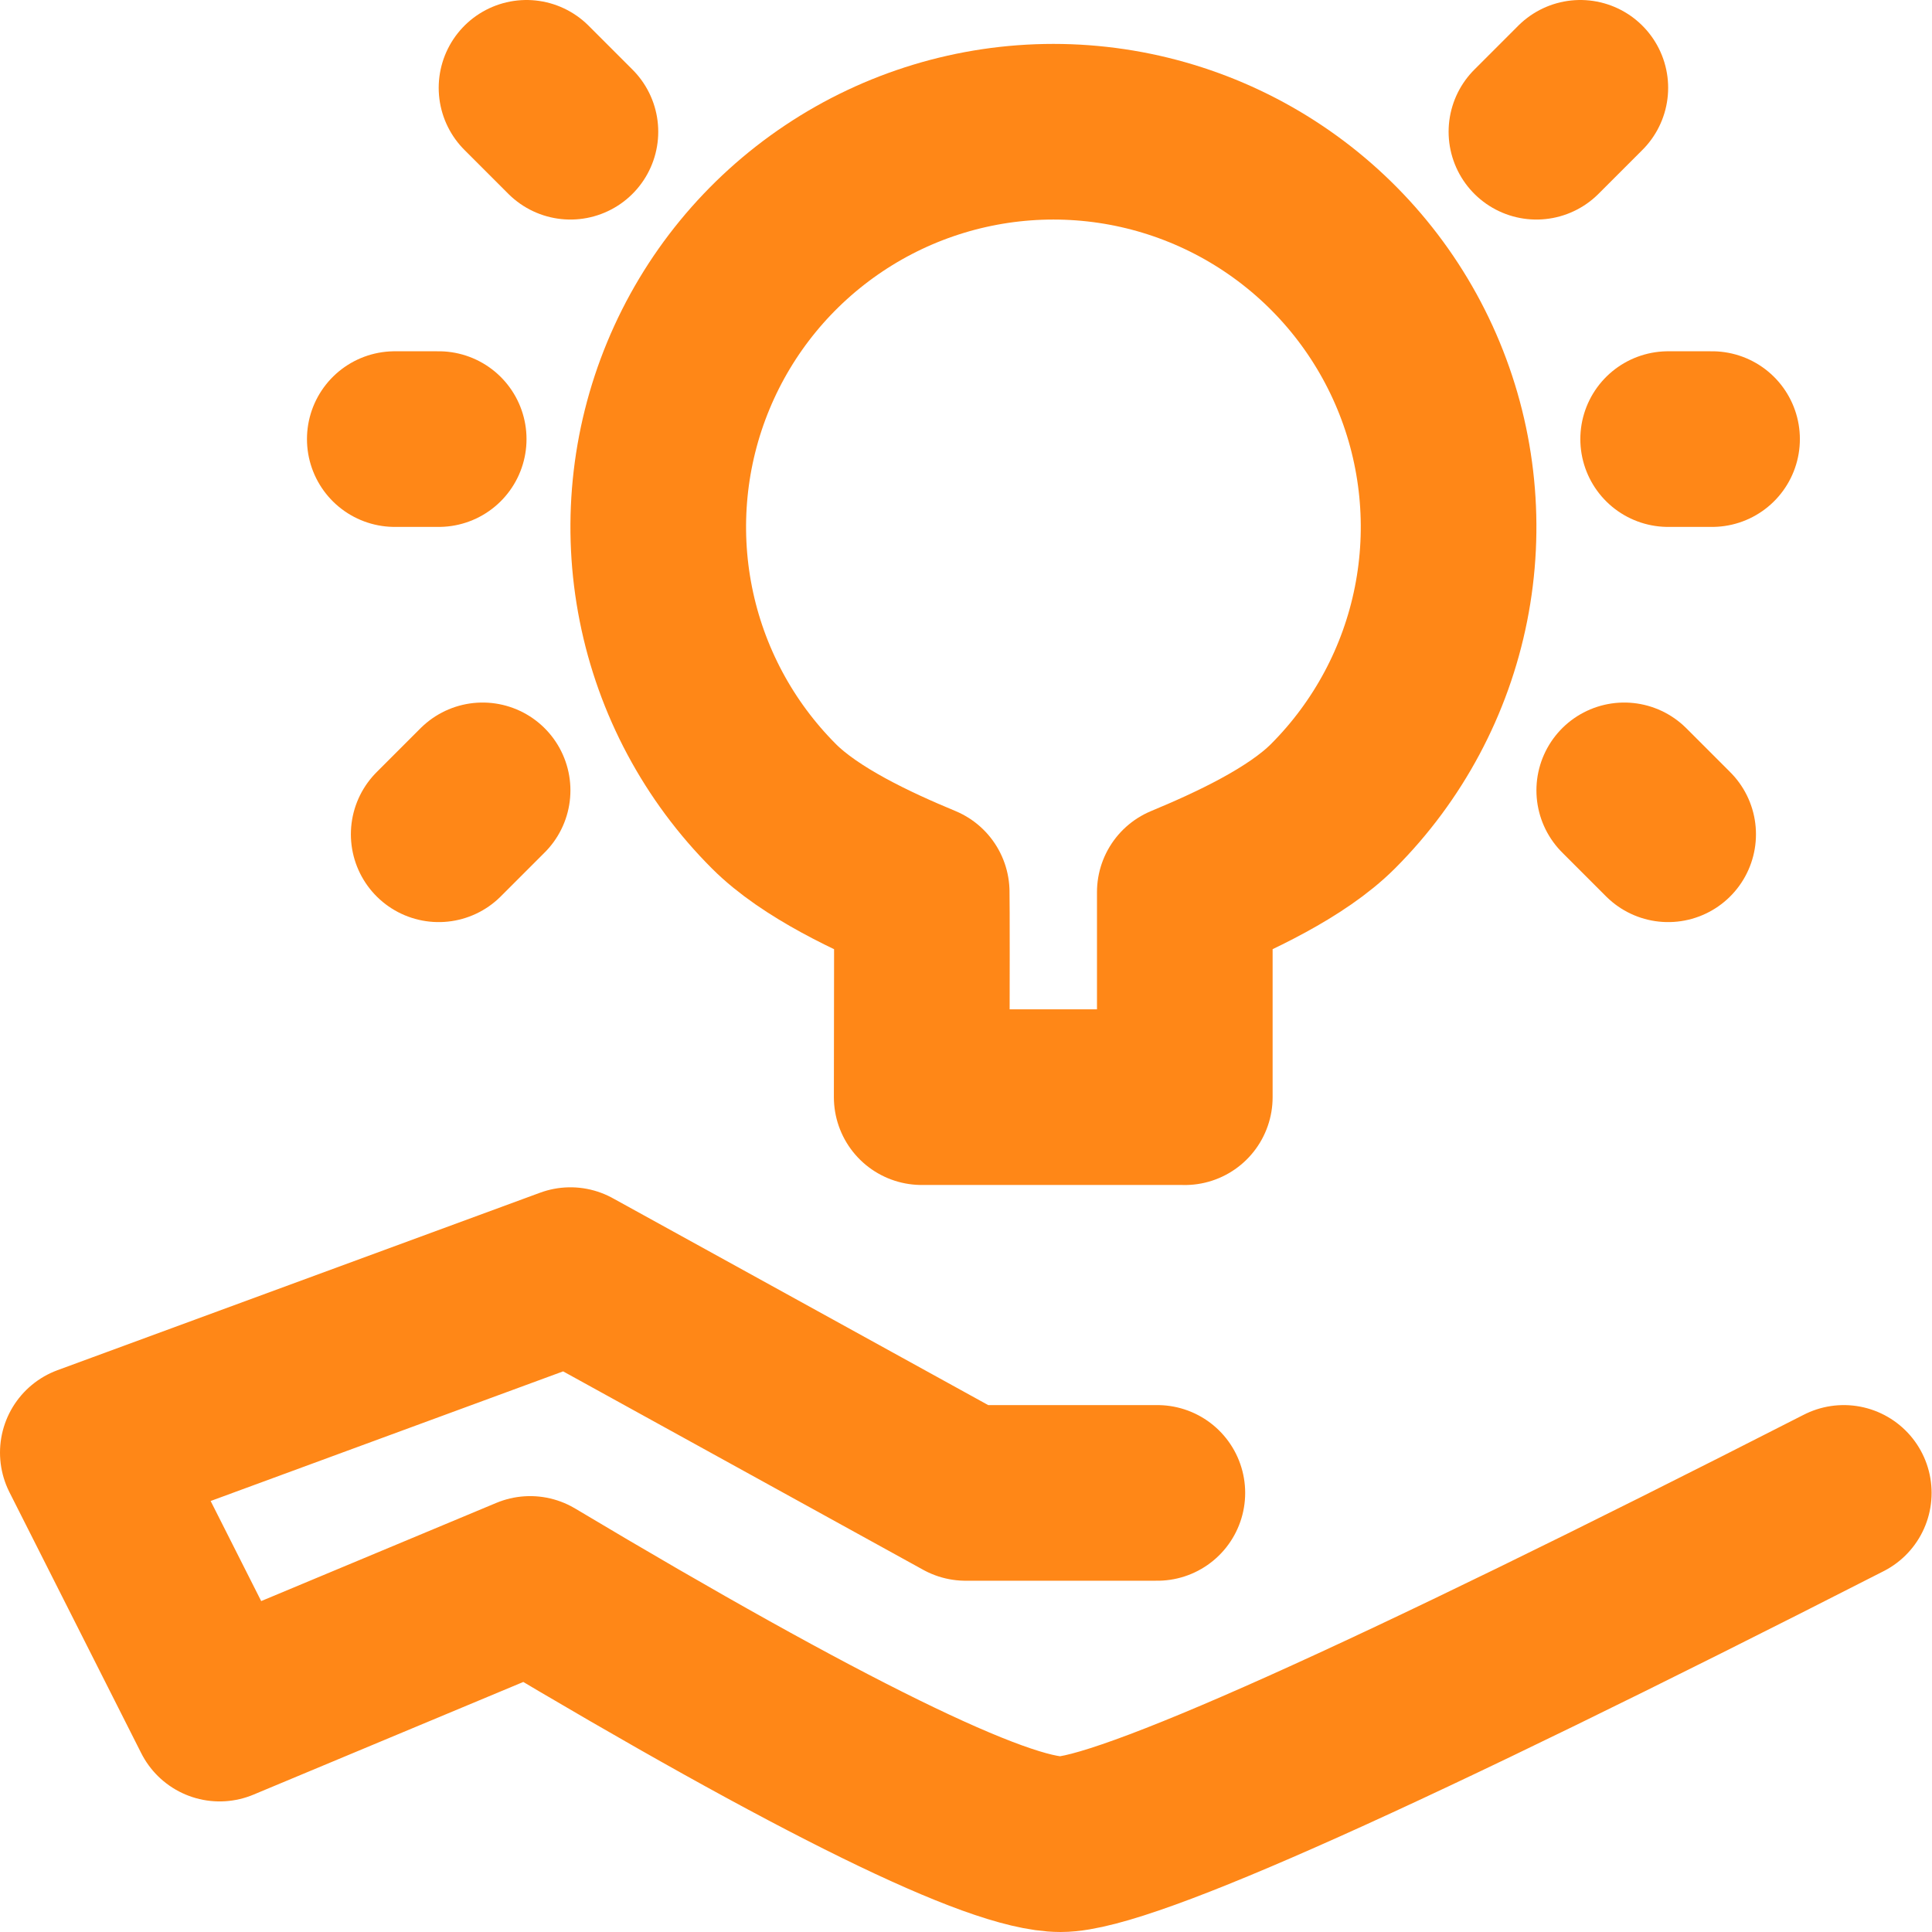 <svg width="44" height="44" viewBox="0 0 44 44" fill="none" xmlns="http://www.w3.org/2000/svg">
<path d="M26.358 34H21.991L12.991 29.04L2 33.082L5.002 39.026L12.074 36.073C18.691 40.024 22.718 42 24.156 42C25.594 42 31.539 39.333 41.991 34" stroke="#FF8717" stroke-width="4" stroke-linecap="round" stroke-linejoin="round"/>
<path d="M26.983 24.988V20.318C28.083 19.861 29.526 19.193 30.355 18.364C31.614 17.105 32.471 15.502 32.818 13.756C33.165 12.01 32.987 10.2 32.306 8.556C31.625 6.911 30.471 5.506 28.991 4.517C27.511 3.528 25.771 3 23.991 3C22.211 3 20.471 3.528 18.991 4.517C17.511 5.506 16.357 6.911 15.676 8.556C14.995 10.2 14.817 12.01 15.164 13.756C15.511 15.502 16.368 17.105 17.627 18.364C18.456 19.193 19.891 19.861 20.991 20.317C20.997 20.652 20.997 22.209 20.991 24.987H26.983V24.988Z" stroke="#FF8717" stroke-width="4" stroke-linejoin="round"/>
<path d="M9.991 19L10.991 18" stroke="#FF8717" stroke-width="4" stroke-linecap="round"/>
<path d="M37.991 19L36.991 18" stroke="#FF8717" stroke-width="4" stroke-linecap="round"/>
<path d="M12.991 3L11.991 2" stroke="#FF8717" stroke-width="4" stroke-linecap="round"/>
<path d="M34.991 3L35.991 2" stroke="#FF8717" stroke-width="4" stroke-linecap="round"/>
<path d="M38.991 10H37.991" stroke="#FF8717" stroke-width="4" stroke-linecap="round"/>
<path d="M9.991 10H8.991" stroke="#FF8717" stroke-width="4" stroke-linecap="round"/>
</svg>
